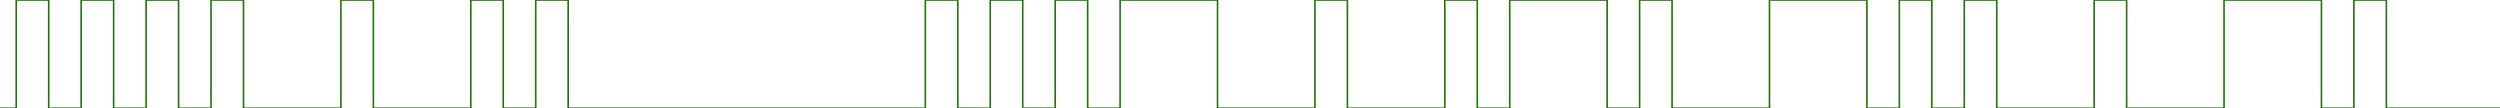 <svg version="1.1" xmlns="http://www.w3.org/2000/svg" xmlns:xlink="http://www.w3.org/1999/xlink" xmlns:ev="http://www.w3.org/2001/xml-events" width="4620.0" height="200.0" viewBox="0 -200.0 4620.0 200.0"><path d="M 0,0 30.0,0.0 30,-30.0 30,-60.0 30,-90.0 30,-120.0 30,-150.0 30,-180.0 30,-200.0 60,-200.0 90,-200.0 90,-170.0 90,-140.0 90,-110.0 90,-80.0 90,-50.0 90,-20.0 90,0.0 120,0.0 150,0.0 150,-30.0 150,-60.0 150,-90.0 150,-120.0 150,-150.0 150,-180.0 150,-200.0 180,-200.0 210,-200.0 210,-170.0 210,-140.0 210,-110.0 210,-80.0 210,-50.0 210,-20.0 210,0.0 240,0.0 270.0,0.0 270.0,-30.0 270.0,-60.0 270.0,-90.0 270.0,-120.0 270.0,-150.0 270.0,-180.0 270.0,-200.0 300.0,-200.0 330.0,-200.0 330.0,-170.0 330.0,-140.0 330.0,-110.0 330.0,-80.0 330.0,-50.0 330.0,-20.0 330.0,0.0 360.0,0.0 390.0,0.0 390.0,-30.0 390.0,-60.0 390.0,-90.0 390.0,-120.0 390.0,-150.0 390.0,-180.0 390.0,-200.0 420.0,-200.0 450.0,-200.0 450.0,-170.0 450.0,-140.0 450.0,-110.0 450.0,-80.0 450.0,-50.0 450.0,-20.0 450.0,0.0 480.0,0.0 510.0,0.0 540.0,0.0 570.0,0.0 600.0,0.0 630.0,0.0 630.0,-30.0 630.0,-60.0 630.0,-90.0 630.0,-120.0 630.0,-150.0 630.0,-180.0 630.0,-200.0 660.0,-200.0 690.0,-200.0 690.0,-170.0 690.0,-140.0 690.0,-110.0 690.0,-80.0 690.0,-50.0 690.0,-20.0 690.0,0.0 720.0,0.0 750.0,0.0 780.0,0.0 810.0,0.0 840.0,0.0 870.0,0.0 870.0,-30.0 870.0,-60.0 870.0,-90.0 870.0,-120.0 870.0,-150.0 870.0,-180.0 870.0,-200.0 900.0,-200.0 930.0,-200.0 930.0,-170.0 930.0,-140.0 930.0,-110.0 930.0,-80.0 930.0,-50.0 930.0,-20.0 930.0,0.0 960.0,0.0 990.0,0.0 990.0,-30.0 990.0,-60.0 990.0,-90.0 990.0,-120.0 990.0,-150.0 990.0,-180.0 990.0,-200.0 1020.0,-200.0 1050.0,-200.0 1050.0,-170.0 1050.0,-140.0 1050.0,-110.0 1050.0,-80.0 1050.0,-50.0 1050.0,-20.0 1050.0,0.0 1080.0,0.0 1110.0,0.0 1140.0,0.0 1170.0,0.0 1200.0,0.0 1230.0,0.0 1260.0,0.0 1290.0,0.0 1320.0,0.0 1350.0,0.0 1380.0,0.0 1410.0,0.0 1440.0,0.0 1470.0,0.0 1500.0,0.0 1530.0,0.0 1560.0,0.0 1590.0,0.0 1620.0,0.0 1650.0,0.0 1680.0,0.0 1710.0,0.0 1710.0,-30.0 1710.0,-60.0 1710.0,-90.0 1710.0,-120.0 1710.0,-150.0 1710.0,-180.0 1710.0,-200.0 1740.0,-200.0 1770.0,-200.0 1770.0,-170.0 1770.0,-140.0 1770.0,-110.0 1770.0,-80.0 1770.0,-50.0 1770.0,-20.0 1770.0,0.0 1800.0,0.0 1830.0,0.0 1830.0,-30.0 1830.0,-60.0 1830.0,-90.0 1830.0,-120.0 1830.0,-150.0 1830.0,-180.0 1830.0,-200.0 1860.0,-200.0 1890.0,-200.0 1890.0,-170.0 1890.0,-140.0 1890.0,-110.0 1890.0,-80.0 1890.0,-50.0 1890.0,-20.0 1890.0,0.0 1920.0,0.0 1950.0,0.0 1950.0,-30.0 1950.0,-60.0 1950.0,-90.0 1950.0,-120.0 1950.0,-150.0 1950.0,-180.0 1950.0,-200.0 1980.0,-200.0 2010.0,-200.0 2010.0,-170.0 2010.0,-140.0 2010.0,-110.0 2010.0,-80.0 2010.0,-50.0 2010.0,-20.0 2010.0,0.0 2040.0,0.0 2070.0,0.0 2070.0,-30.0 2070.0,-60.0 2070.0,-90.0 2070.0,-120.0 2070.0,-150.0 2070.0,-180.0 2070.0,-200.0 2100.0,-200.0 2130.0,-200.0 2160.0,-200.0 2190.0,-200.0 2220.0,-200.0 2250.0,-200.0 2250.0,-170.0 2250.0,-140.0 2250.0,-110.0 2250.0,-80.0 2250.0,-50.0 2250.0,-20.0 2250.0,0.0 2280.0,0.0 2310.0,0.0 2340.0,0.0 2370.0,0.0 2400.0,0.0 2430.0,0.0 2430.0,-30.0 2430.0,-60.0 2430.0,-90.0 2430.0,-120.0 2430.0,-150.0 2430.0,-180.0 2430.0,-200.0 2460.0,-200.0 2490.0,-200.0 2490.0,-170.0 2490.0,-140.0 2490.0,-110.0 2490.0,-80.0 2490.0,-50.0 2490.0,-20.0 2490.0,0.0 2520.0,0.0 2550.0,0.0 2580.0,0.0 2610.0,0.0 2640.0,0.0 2670.0,0.0 2670.0,-30.0 2670.0,-60.0 2670.0,-90.0 2670.0,-120.0 2670.0,-150.0 2670.0,-180.0 2670.0,-200.0 2700.0,-200.0 2730.0,-200.0 2730.0,-170.0 2730.0,-140.0 2730.0,-110.0 2730.0,-80.0 2730.0,-50.0 2730.0,-20.0 2730.0,0.0 2760.0,0.0 2790.0,0.0 2790.0,-30.0 2790.0,-60.0 2790.0,-90.0 2790.0,-120.0 2790.0,-150.0 2790.0,-180.0 2790.0,-200.0 2820.0,-200.0 2850.0,-200.0 2880.0,-200.0 2910.0,-200.0 2940.0,-200.0 2970.0,-200.0 2970.0,-170.0 2970.0,-140.0 2970.0,-110.0 2970.0,-80.0 2970.0,-50.0 2970.0,-20.0 2970.0,0.0 3000.0,0.0 3030.0,0.0 3030.0,-30.0 3030.0,-60.0 3030.0,-90.0 3030.0,-120.0 3030.0,-150.0 3030.0,-180.0 3030.0,-200.0 3060.0,-200.0 3090.0,-200.0 3090.0,-170.0 3090.0,-140.0 3090.0,-110.0 3090.0,-80.0 3090.0,-50.0 3090.0,-20.0 3090.0,0.0 3120.0,0.0 3150.0,0.0 3180.0,0.0 3210.0,0.0 3240.0,0.0 3270.0,0.0 3270.0,-30.0 3270.0,-60.0 3270.0,-90.0 3270.0,-120.0 3270.0,-150.0 3270.0,-180.0 3270.0,-200.0 3300.0,-200.0 3330.0,-200.0 3360.0,-200.0 3390.0,-200.0 3420.0,-200.0 3450.0,-200.0 3450.0,-170.0 3450.0,-140.0 3450.0,-110.0 3450.0,-80.0 3450.0,-50.0 3450.0,-20.0 3450.0,0.0 3480.0,0.0 3510.0,0.0 3510.0,-30.0 3510.0,-60.0 3510.0,-90.0 3510.0,-120.0 3510.0,-150.0 3510.0,-180.0 3510.0,-200.0 3540.0,-200.0 3570.0,-200.0 3570.0,-170.0 3570.0,-140.0 3570.0,-110.0 3570.0,-80.0 3570.0,-50.0 3570.0,-20.0 3570.0,0.0 3600.0,0.0 3630.0,0.0 3630.0,-30.0 3630.0,-60.0 3630.0,-90.0 3630.0,-120.0 3630.0,-150.0 3630.0,-180.0 3630.0,-200.0 3660.0,-200.0 3690.0,-200.0 3690.0,-170.0 3690.0,-140.0 3690.0,-110.0 3690.0,-80.0 3690.0,-50.0 3690.0,-20.0 3690.0,0.0 3720.0,0.0 3750.0,0.0 3780.0,0.0 3810.0,0.0 3840.0,0.0 3870.0,0.0 3870.0,-30.0 3870.0,-60.0 3870.0,-90.0 3870.0,-120.0 3870.0,-150.0 3870.0,-180.0 3870.0,-200.0 3900.0,-200.0 3930.0,-200.0 3930.0,-170.0 3930.0,-140.0 3930.0,-110.0 3930.0,-80.0 3930.0,-50.0 3930.0,-20.0 3930.0,0.0 3960.0,0.0 3990.0,0.0 4020.0,0.0 4050.0,0.0 4080.0,0.0 4110.0,0.0 4110.0,-30.0 4110.0,-60.0 4110.0,-90.0 4110.0,-120.0 4110.0,-150.0 4110.0,-180.0 4110.0,-200.0 4140.0,-200.0 4170.0,-200.0 4200.0,-200.0 4230.0,-200.0 4260.0,-200.0 4290.0,-200.0 4290.0,-170.0 4290.0,-140.0 4290.0,-110.0 4290.0,-80.0 4290.0,-50.0 4290.0,-20.0 4290.0,0.0 4320.0,0.0 4350.0,0.0 4350.0,-30.0 4350.0,-60.0 4350.0,-90.0 4350.0,-120.0 4350.0,-150.0 4350.0,-180.0 4350.0,-200.0 4380.0,-200.0 4410.0,-200.0 4410.0,-170.0 4410.0,-140.0 4410.0,-110.0 4410.0,-80.0 4410.0,-50.0 4410.0,-20.0 4410.0,0.0 4440.0,0.0 4470.0,0.0 4500.0,0.0 4530.0,0.0 4560.0,0.0 4590.0,0.0 4620.0,0.0" fill="none" stroke="#24720c" stroke-width="3" /></svg>
